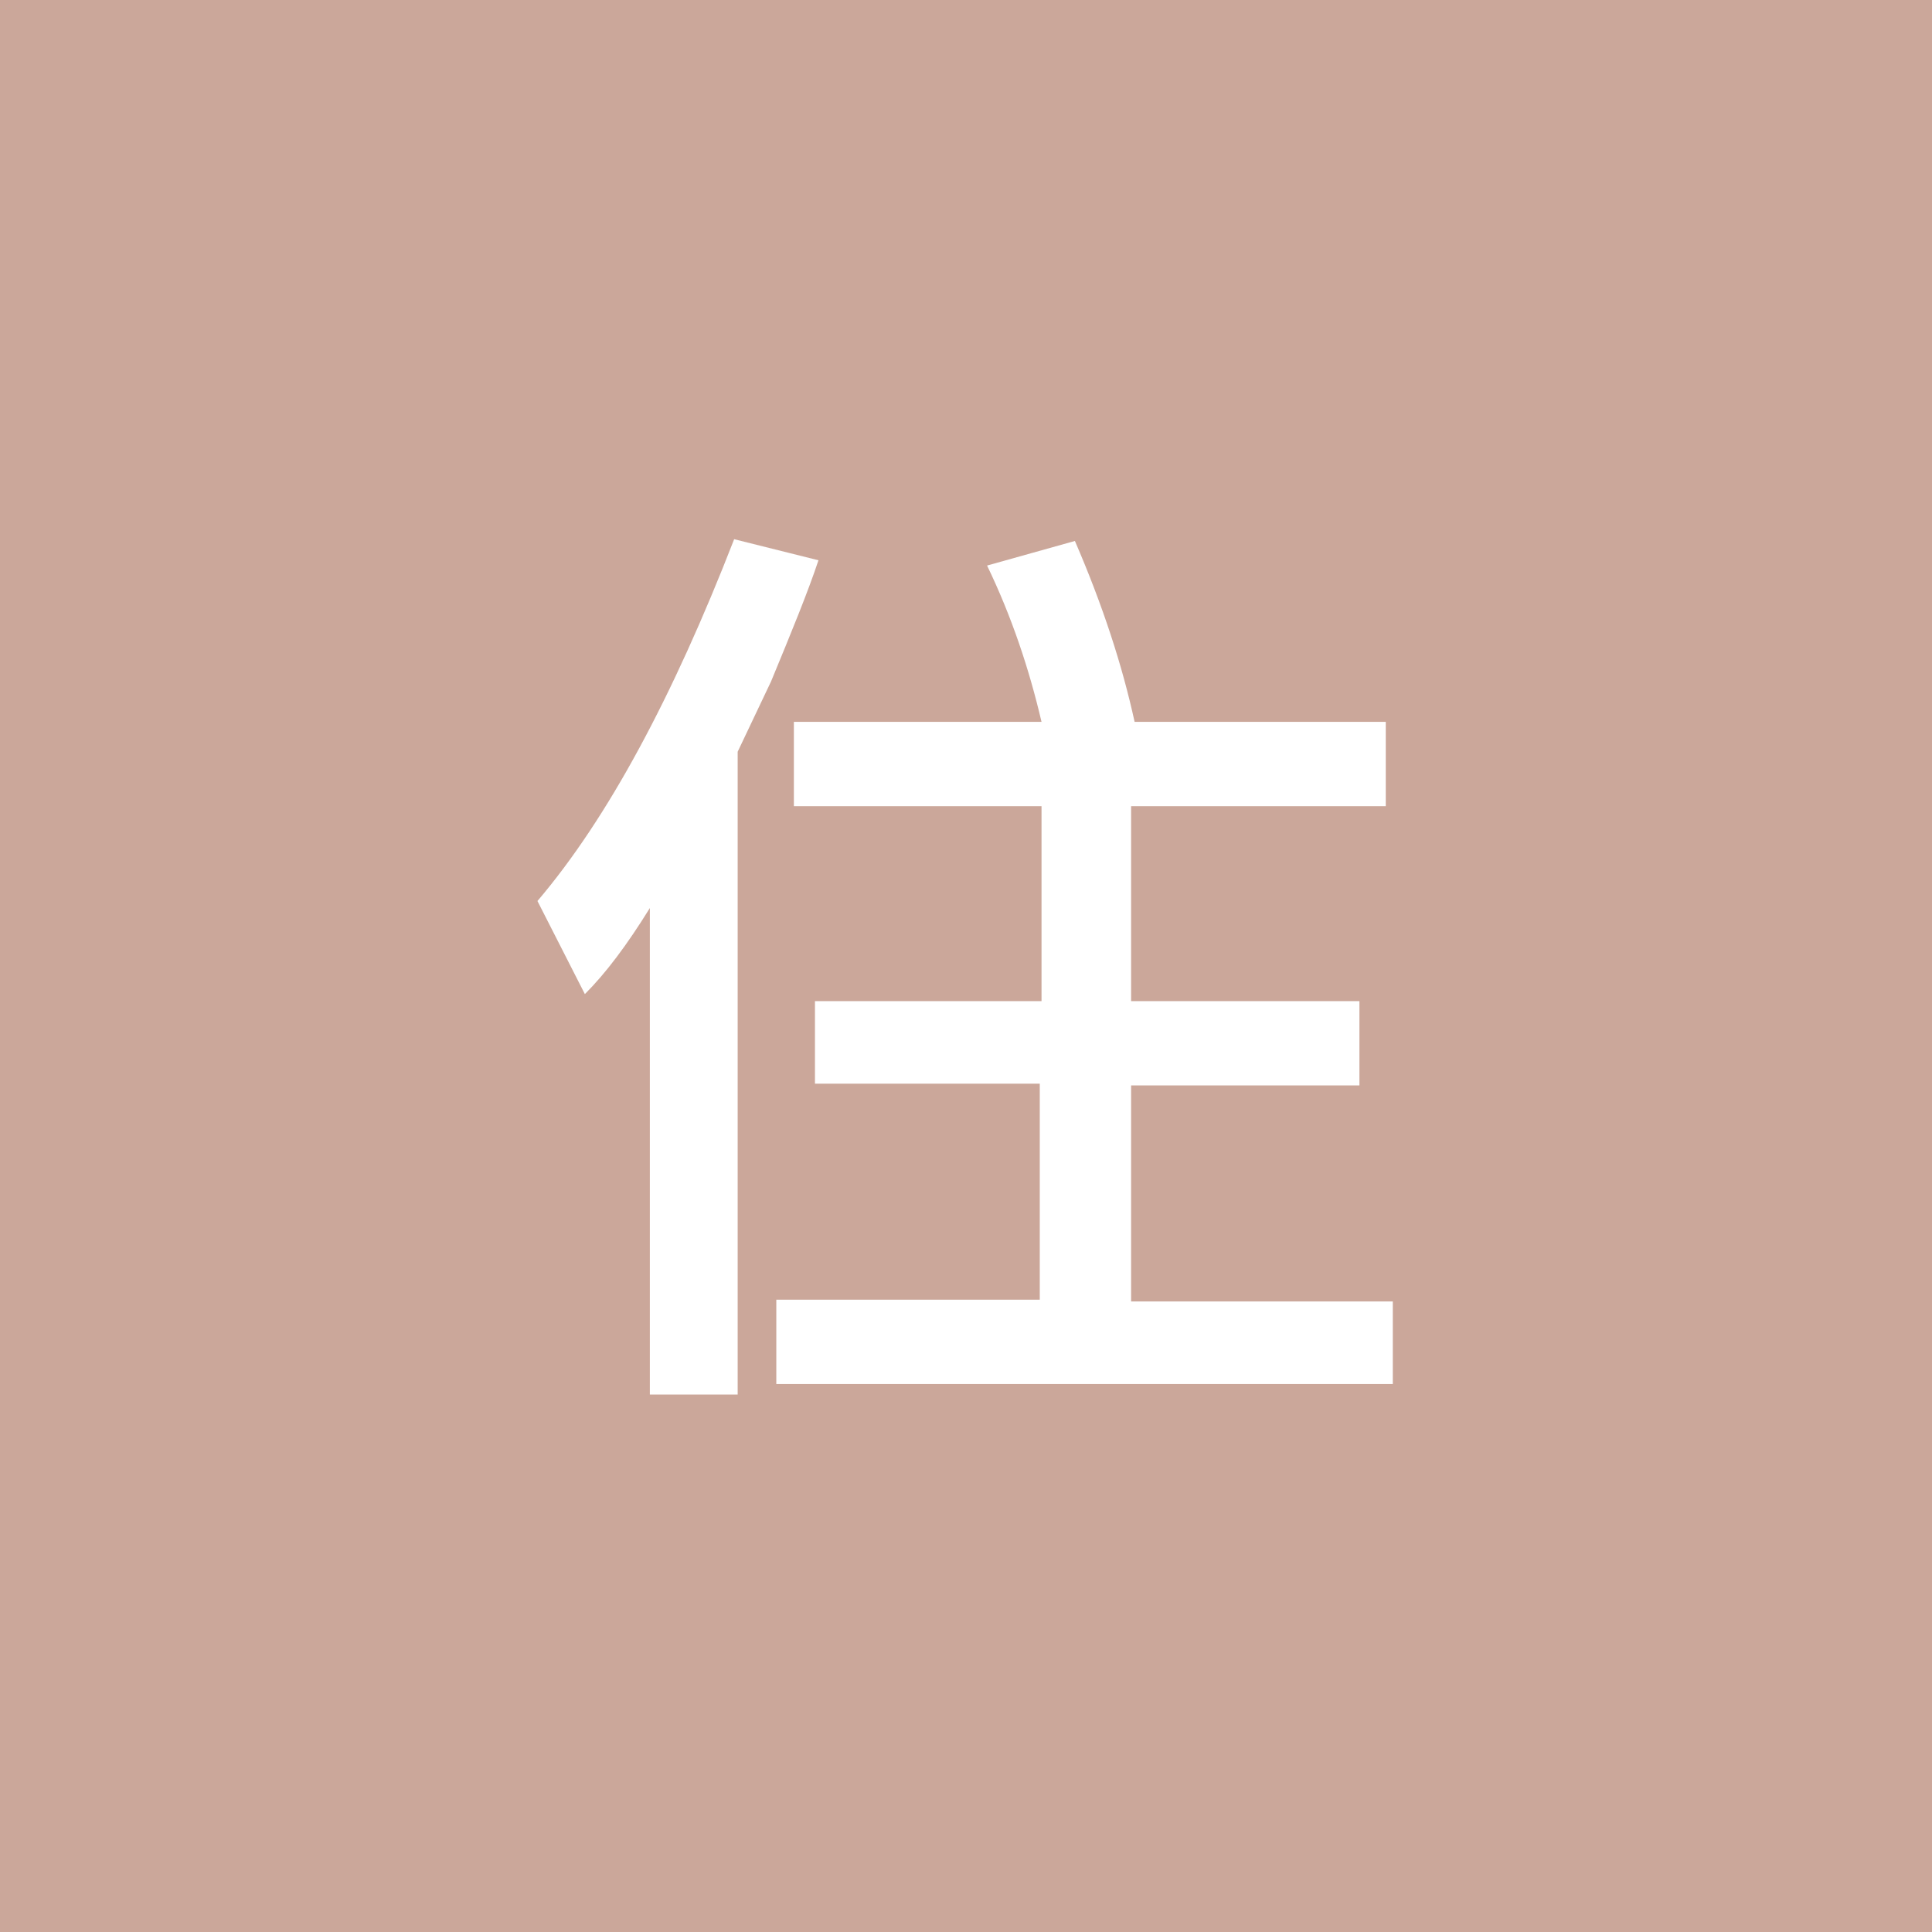<?xml version="1.0" encoding="utf-8"?>
<!-- Generator: Adobe Illustrator 22.1.0, SVG Export Plug-In . SVG Version: 6.00 Build 0)  -->
<svg version="1.1" id="圖層_1" xmlns="http://www.w3.org/2000/svg" xmlns:xlink="http://www.w3.org/1999/xlink" x="0px" y="0px"
	 viewBox="0 0 110 110" style="enable-background:new 0 0 110 110;" xml:space="preserve">
<style type="text/css">
	.st0{fill:#CBA79A;}
	.st1{fill:#FFFFFF;}
</style>
<g>
	<rect class="st0" width="110" height="110"/>
	<g>
		<path class="st1" d="M46.6,31.9c-0.6,1.8-1.5,4-2.7,6.9L42,42.8v36.6H37V51.7c-1.3,2.1-2.5,3.7-3.7,4.9l-2.7-5.3
			c4-4.7,7.7-11.6,11.2-20.6L46.6,31.9z M79.4,78.8H44.2v-4.8h15V61.7H46.4V57h12.9V45.9H45.2v-4.8h14.1c-0.7-3-1.7-6-3.1-8.9l5-1.4
			c1.6,3.7,2.7,7.1,3.4,10.3h14.3v4.8H64.4V57h13v4.8h-13v12.3h14.9V78.8z"/>
	</g>
</g>
</svg>
